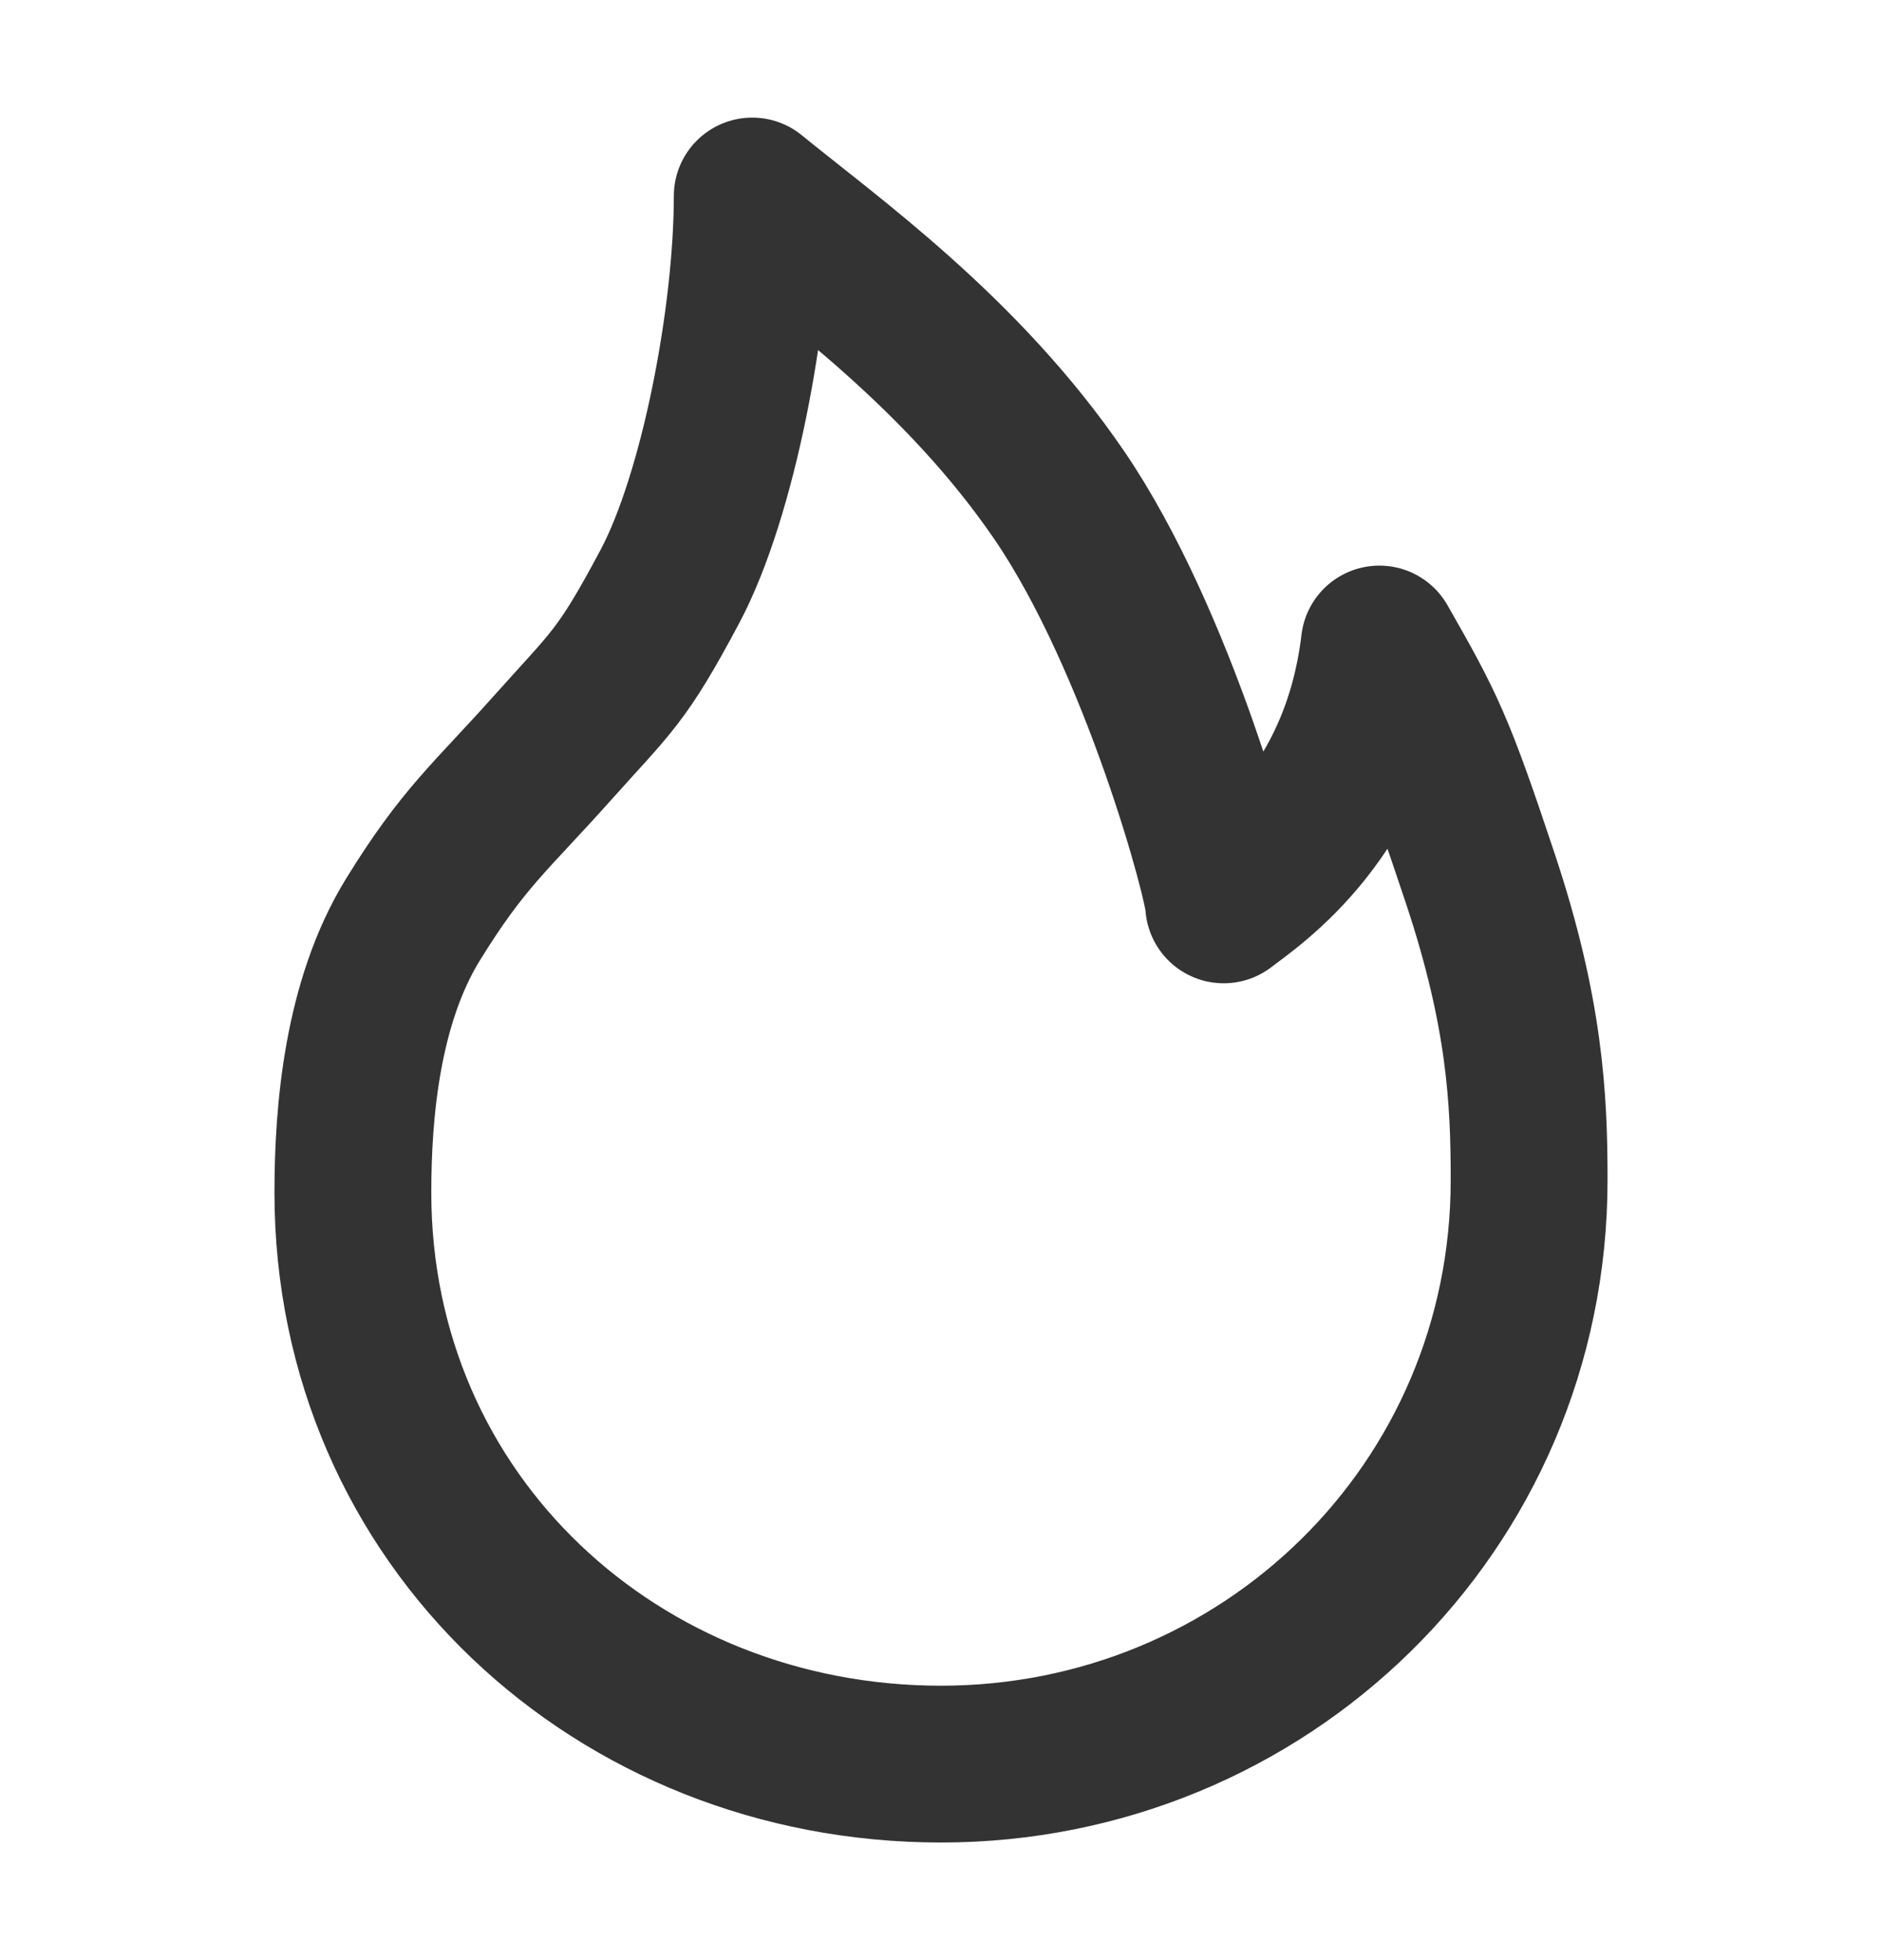 <svg width="24" height="25" viewBox="0 0 24 25" fill="none" xmlns="http://www.w3.org/2000/svg">
<path d="M12 22.5C16.117 22.5 19.5 19.237 19.5 15.049C19.5 14.021 19.448 12.919 18.878 11.206C18.308 9.493 18.193 9.272 17.59 8.214C17.333 10.373 15.956 11.272 15.605 11.541C15.605 11.261 14.772 8.168 13.509 6.317C12.268 4.5 10.582 3.308 9.593 2.5C9.593 4.035 9.161 6.317 8.543 7.48C7.924 8.642 7.808 8.685 7.036 9.55C6.264 10.415 5.909 10.683 5.264 11.732C4.618 12.783 4.5 14.181 4.5 15.209C4.5 19.397 7.883 22.5 12 22.5Z" stroke="#333333" stroke-width="2" stroke-linejoin="round"/>
</svg>
